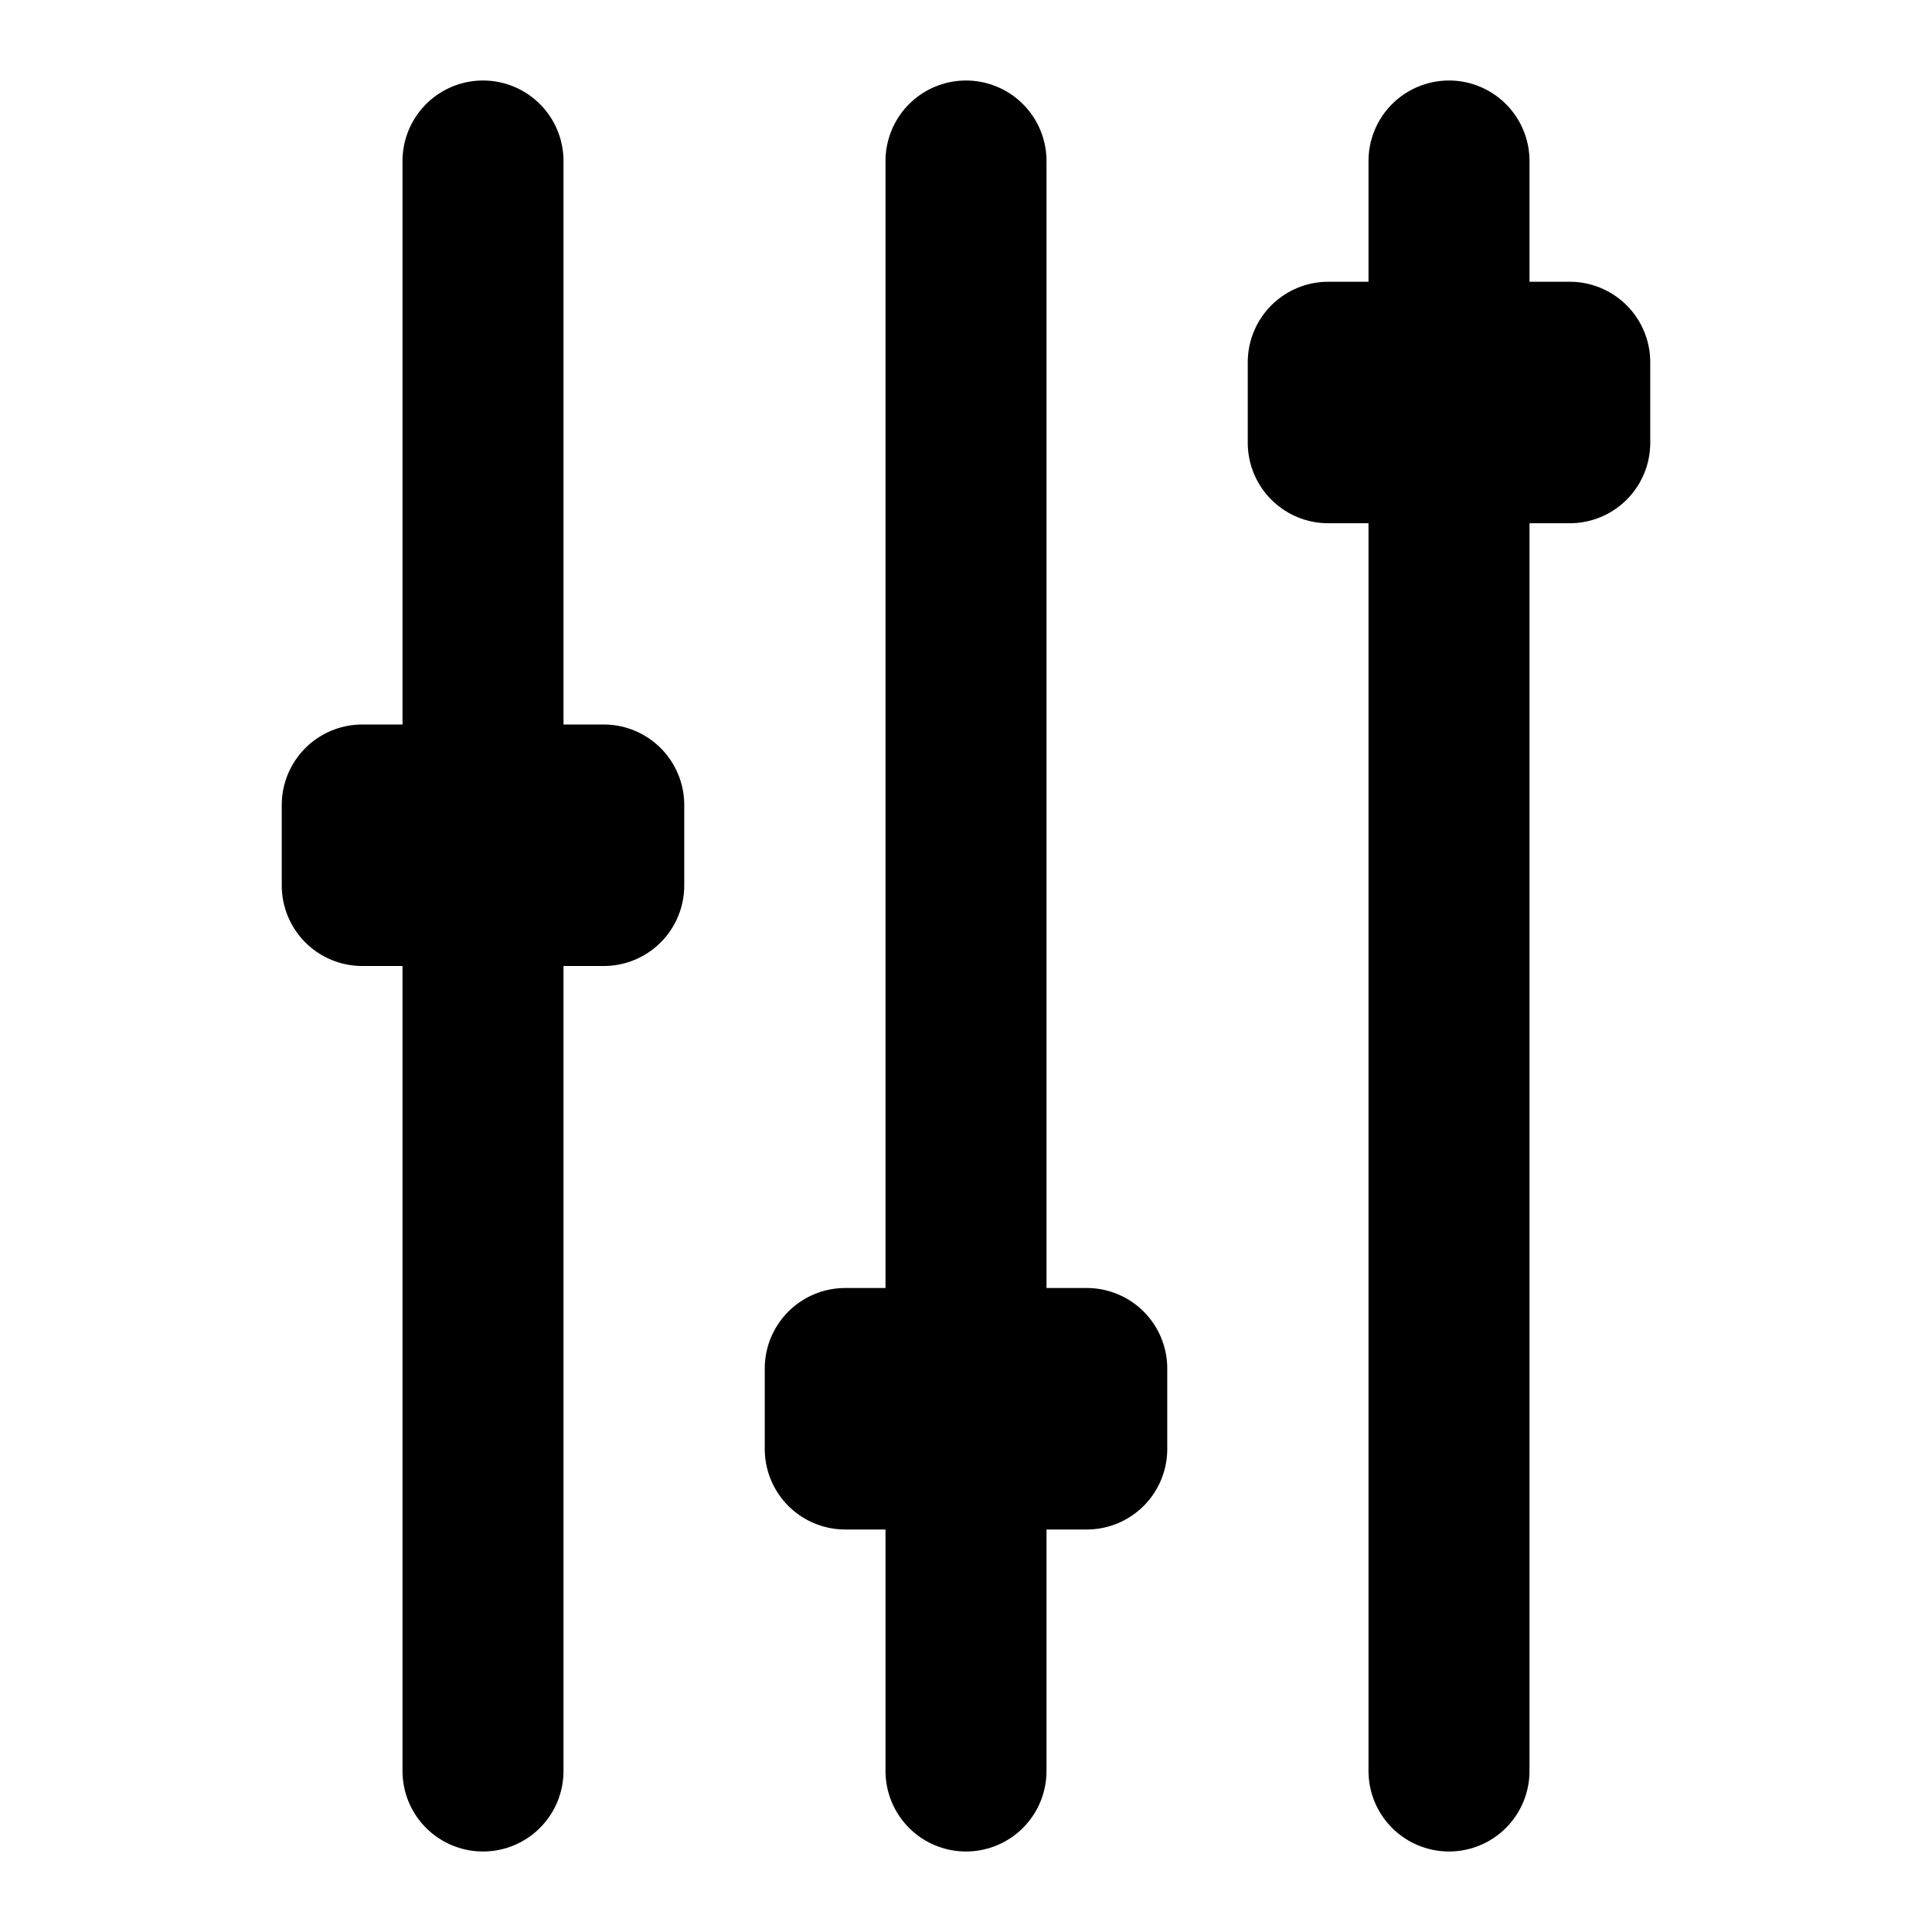 <svg viewBox="0 0 24 24" xmlns="http://www.w3.org/2000/svg" fill-rule="evenodd" clip-rule="evenodd" stroke-linecap="round" stroke-linejoin="round" stroke-miterlimit="1.5">
  <path d="M12 2v20M18 2v20M6 2v20M7.5 10h-3v1h3v-1zM13.5 17h-3v1h3v-1zM19.5 4.5h-3v1h3v-1z" fill="none" stroke="#000" stroke-width="2"/>
</svg>